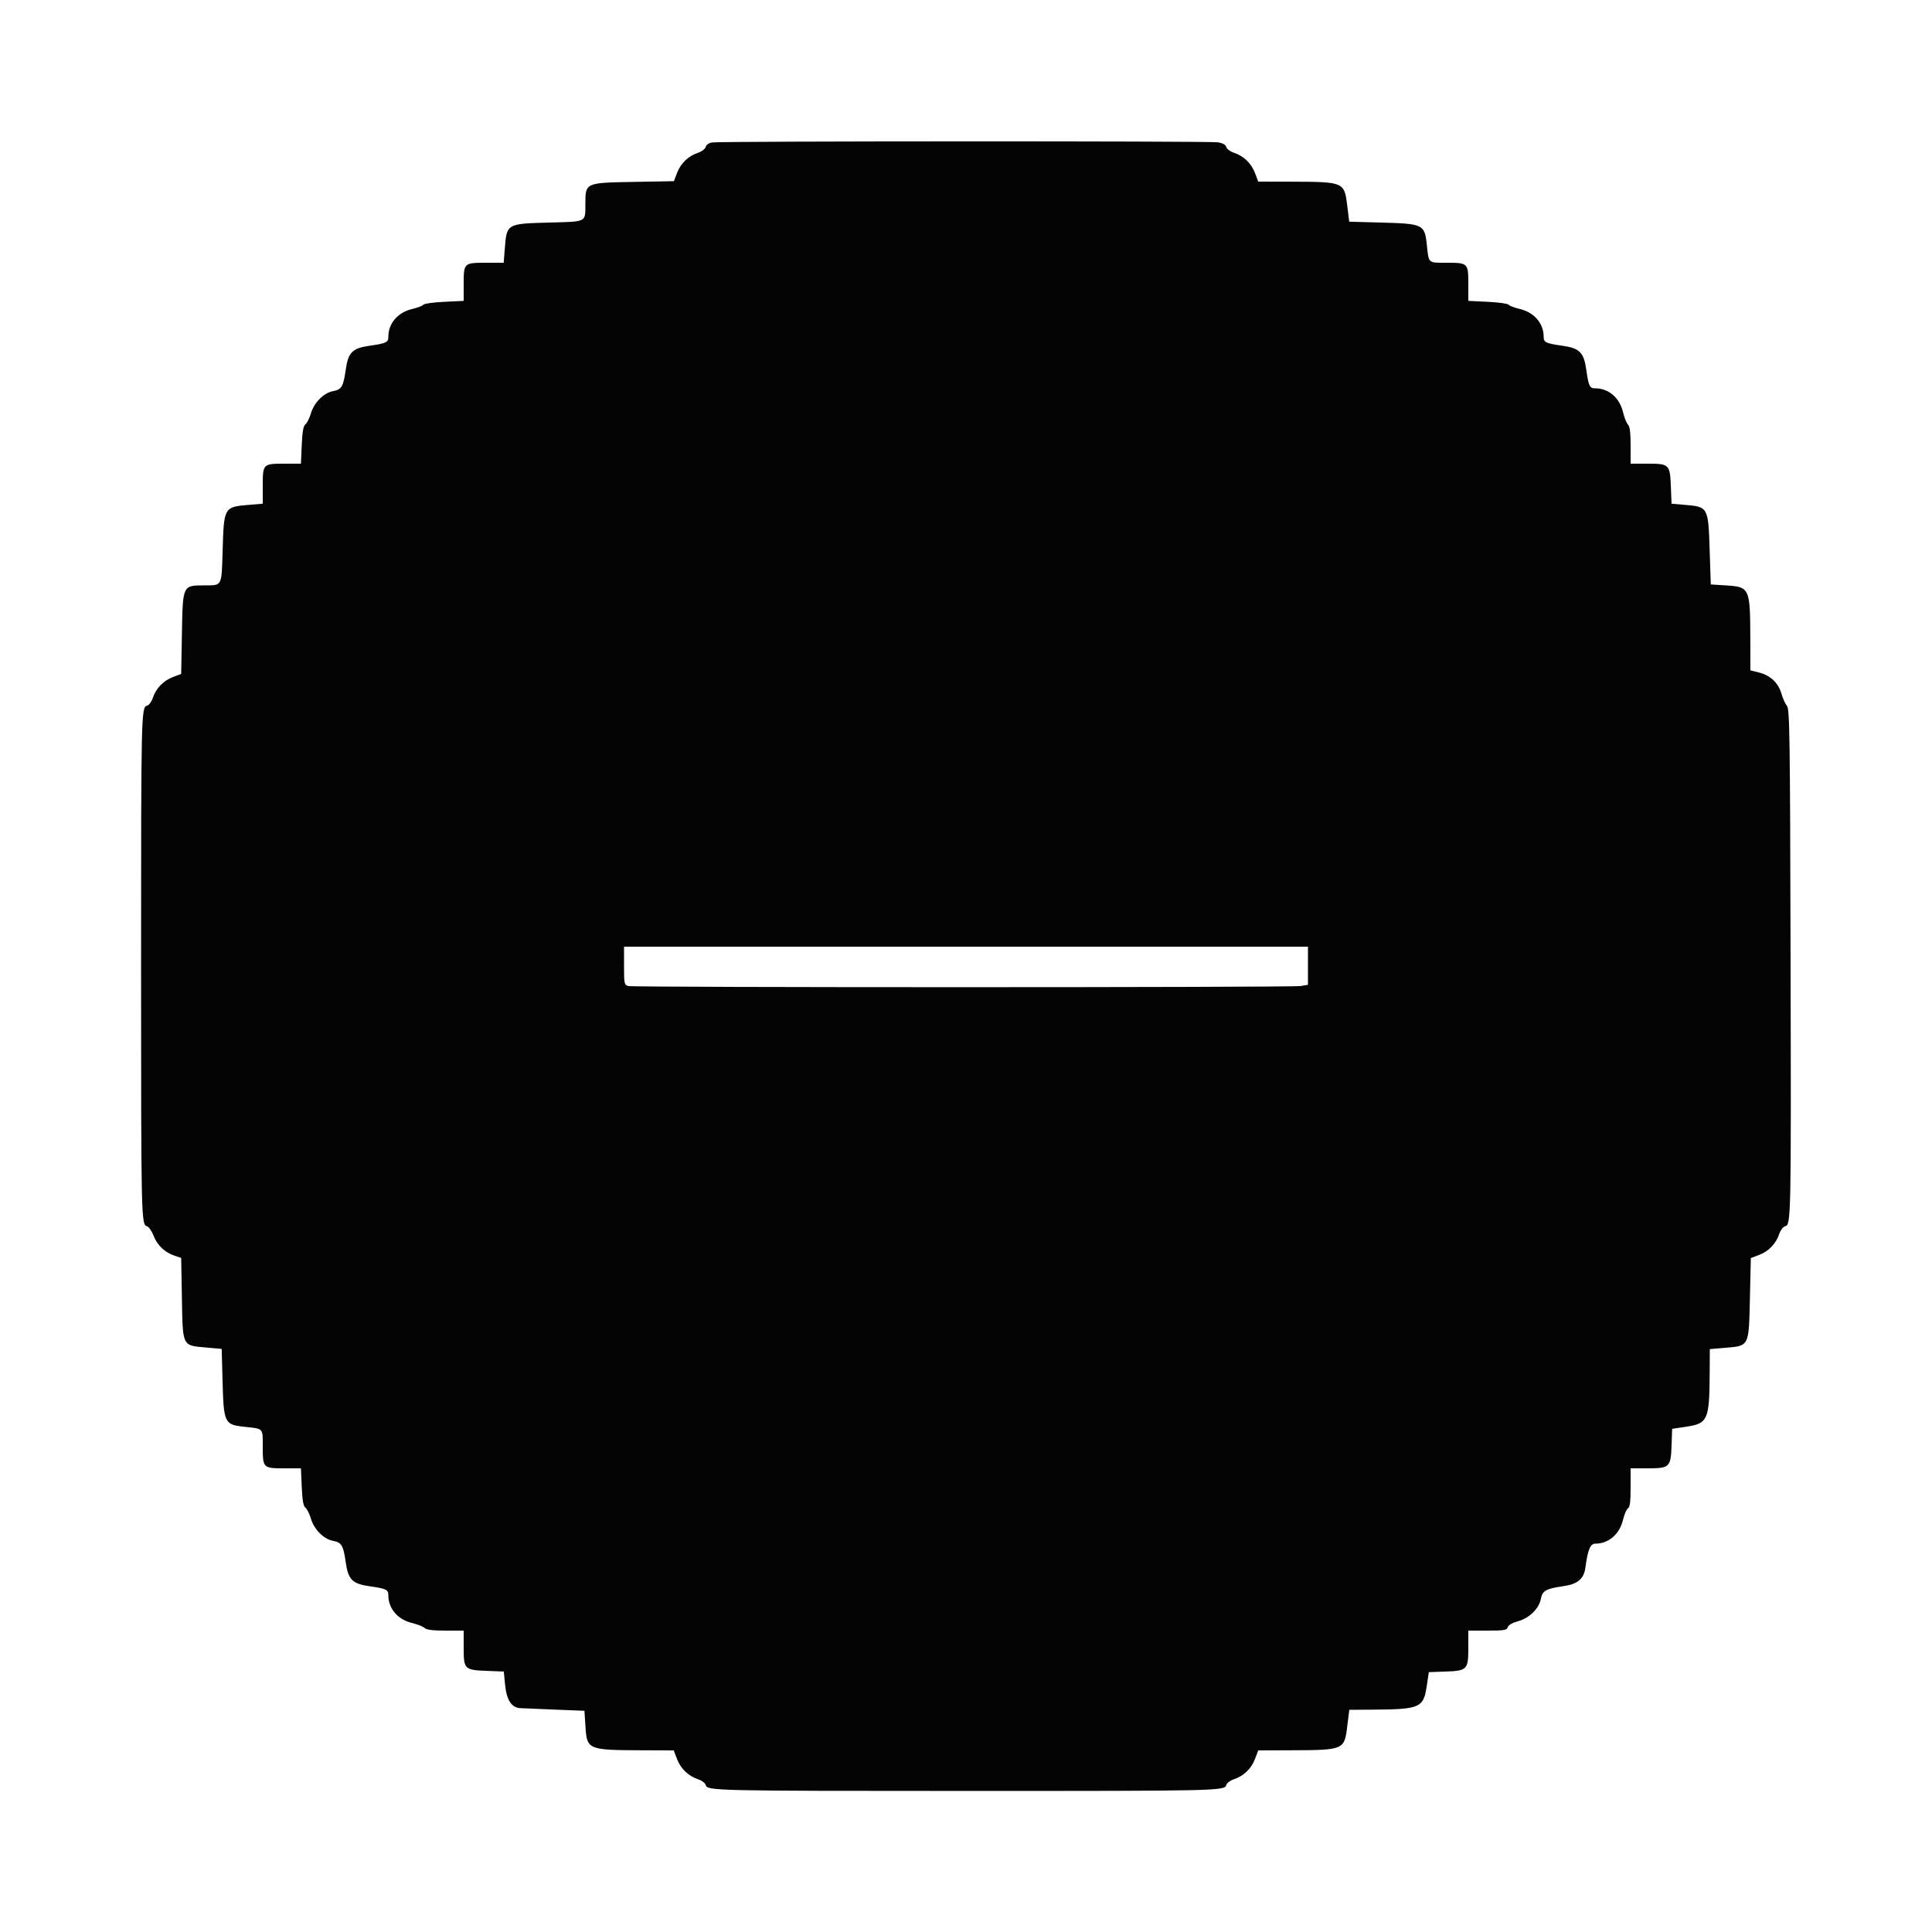 <svg id="svg" version="1.1" xmlns="http://www.w3.org/2000/svg" xmlns:xlink="http://www.w3.org/1999/xlink" width="400" height="400" viewBox="0, 0, 400,400"><g id="svgg"><path id="path0" d="M147.454 29.491 C 146.763 29.594,146.231 29.960,146.112 30.414 C 146.004 30.827,145.300 31.369,144.548 31.617 C 142.532 32.282,140.945 33.795,140.191 35.767 L 139.525 37.511 131.121 37.663 C 121.103 37.844,121.204 37.796,121.194 42.344 C 121.185 46.049,121.530 45.875,113.800 46.077 C 104.887 46.310,104.914 46.294,104.510 51.500 L 104.285 54.400 100.622 54.400 C 96.046 54.400,96.000 54.444,96.000 58.827 L 96.000 62.293 91.960 62.488 C 89.738 62.595,87.803 62.863,87.660 63.083 C 87.517 63.303,86.475 63.703,85.344 63.971 C 82.342 64.683,80.400 66.951,80.400 69.744 C 80.400 70.886,79.950 71.097,76.471 71.590 C 72.955 72.088,72.085 72.971,71.577 76.561 C 71.081 80.060,70.730 80.649,68.939 80.985 C 67.005 81.348,65.024 83.352,64.356 85.620 C 64.068 86.599,63.564 87.604,63.236 87.853 C 62.806 88.180,62.595 89.370,62.473 92.153 L 62.305 96.000 58.832 96.000 C 54.444 96.000,54.400 96.045,54.400 100.621 L 54.400 104.283 51.459 104.531 C 46.382 104.960,46.356 105.007,46.092 114.000 C 45.871 121.505,46.038 121.185,42.344 121.194 C 37.796 121.204,37.844 121.103,37.663 131.121 L 37.511 139.525 35.767 140.191 C 33.795 140.945,32.282 142.532,31.617 144.548 C 31.369 145.300,30.841 146.001,30.444 146.104 C 29.236 146.420,29.209 147.586,29.209 200.000 C 29.209 252.222,29.239 253.581,30.420 253.889 C 30.805 253.990,31.420 254.861,31.788 255.825 C 32.544 257.804,34.130 259.317,36.145 259.982 L 37.510 260.432 37.662 268.857 C 37.844 278.891,37.671 278.546,42.742 278.995 L 45.900 279.274 46.077 285.937 C 46.308 294.620,46.469 294.959,50.574 295.398 C 54.622 295.831,54.400 295.591,54.400 299.547 C 54.400 303.934,54.466 304.000,58.832 304.000 L 62.305 304.000 62.473 307.847 C 62.595 310.630,62.806 311.820,63.236 312.147 C 63.564 312.396,64.068 313.401,64.356 314.380 C 65.024 316.648,67.005 318.652,68.939 319.015 C 70.730 319.351,71.081 319.940,71.577 323.439 C 72.085 327.029,72.955 327.912,76.471 328.410 C 79.950 328.903,80.400 329.114,80.400 330.256 C 80.400 333.043,82.339 335.314,85.334 336.032 C 86.459 336.302,87.622 336.765,87.919 337.062 C 88.294 337.437,89.601 337.600,92.229 337.600 L 96.000 337.600 96.000 341.151 C 96.000 345.613,96.141 345.753,100.813 345.938 L 104.304 346.076 104.581 348.885 C 104.884 351.961,105.918 353.551,107.682 353.653 C 108.187 353.682,111.390 353.817,114.800 353.953 L 121.000 354.200 121.214 357.494 C 121.524 362.251,121.727 362.336,132.846 362.376 L 139.491 362.400 140.174 364.189 C 140.943 366.202,142.519 367.713,144.548 368.383 C 145.300 368.631,146.001 369.159,146.104 369.556 C 146.420 370.765,147.579 370.791,200.250 370.796 C 252.615 370.800,253.576 370.778,253.895 369.556 C 253.999 369.159,254.700 368.631,255.452 368.383 C 257.481 367.713,259.057 366.202,259.826 364.189 L 260.509 362.400 267.154 362.376 C 278.260 362.336,278.327 362.308,278.932 357.426 L 279.356 354.000 284.178 353.966 C 293.991 353.898,294.716 353.584,295.387 349.111 L 295.824 346.200 299.200 346.082 C 303.780 345.923,304.000 345.696,304.000 341.138 L 304.000 337.600 307.973 337.600 C 311.442 337.600,311.975 337.509,312.174 336.883 C 312.313 336.445,313.122 335.973,314.253 335.670 C 316.598 335.043,318.640 333.060,319.018 331.043 C 319.342 329.317,320.048 328.922,323.770 328.384 C 326.637 327.969,327.930 326.867,328.236 324.578 C 328.732 320.871,329.249 319.600,330.265 319.600 C 333.050 319.600,335.319 317.653,336.027 314.656 C 336.295 313.525,336.758 312.456,337.057 312.280 C 337.457 312.045,337.600 310.910,337.600 307.980 L 337.600 304.000 341.138 304.000 C 345.696 304.000,345.923 303.780,346.082 299.200 L 346.200 295.824 349.111 295.387 C 353.593 294.714,353.915 293.983,353.971 284.359 L 354.000 279.317 357.020 279.062 C 362.235 278.621,362.070 278.950,362.307 268.537 L 362.491 260.474 364.234 259.808 C 366.205 259.055,367.718 257.467,368.383 255.452 C 368.631 254.700,369.172 253.996,369.586 253.888 C 370.821 253.565,370.843 252.504,370.719 198.542 C 370.612 152.187,370.535 146.808,369.969 146.142 C 369.622 145.734,369.110 144.601,368.830 143.624 C 368.192 141.393,366.547 139.833,364.212 139.245 L 362.400 138.788 362.383 132.294 C 362.354 121.773,362.244 121.523,357.494 121.214 L 354.200 121.000 353.971 114.000 C 353.674 104.928,353.677 104.935,348.738 104.516 L 346.076 104.290 345.938 100.806 C 345.753 96.142,345.612 96.000,341.151 96.000 L 337.600 96.000 337.600 92.229 C 337.600 89.601,337.437 88.294,337.062 87.919 C 336.765 87.622,336.302 86.459,336.032 85.334 C 335.314 82.339,333.043 80.400,330.256 80.400 C 329.114 80.400,328.903 79.950,328.410 76.471 C 327.916 72.980,327.020 72.084,323.529 71.590 C 320.050 71.097,319.600 70.886,319.600 69.744 C 319.600 66.951,317.658 64.683,314.656 63.971 C 313.525 63.703,312.483 63.303,312.340 63.083 C 312.197 62.863,310.262 62.595,308.040 62.488 L 304.000 62.293 304.000 58.827 C 304.000 54.466,303.933 54.400,299.547 54.400 C 295.591 54.400,295.831 54.622,295.398 50.574 C 294.959 46.472,294.616 46.308,285.972 46.078 L 279.344 45.901 278.925 42.524 C 278.326 37.683,278.237 37.645,267.354 37.617 L 260.509 37.600 259.826 35.811 C 259.057 33.798,257.481 32.287,255.452 31.617 C 254.700 31.369,253.999 30.841,253.896 30.444 C 253.772 29.970,253.174 29.634,252.153 29.465 C 250.464 29.186,149.330 29.211,147.454 29.491 M270.800 199.948 L 270.800 203.895 269.300 204.143 C 267.366 204.463,131.292 204.467,130.100 204.148 C 129.244 203.918,129.200 203.715,129.200 199.953 L 129.200 196.000 200.000 196.000 L 270.800 196.000 270.800 199.948 " stroke="none" fill="#040404" fill-rule="evenodd"></path><path id="path1" d="" stroke="none" fill="#080404" fill-rule="evenodd"></path><path id="path2" d="" stroke="none" fill="#080404" fill-rule="evenodd"></path><path id="path3" d="" stroke="none" fill="#080404" fill-rule="evenodd"></path><path id="path4" d="" stroke="none" fill="#080404" fill-rule="evenodd"></path></g></svg>